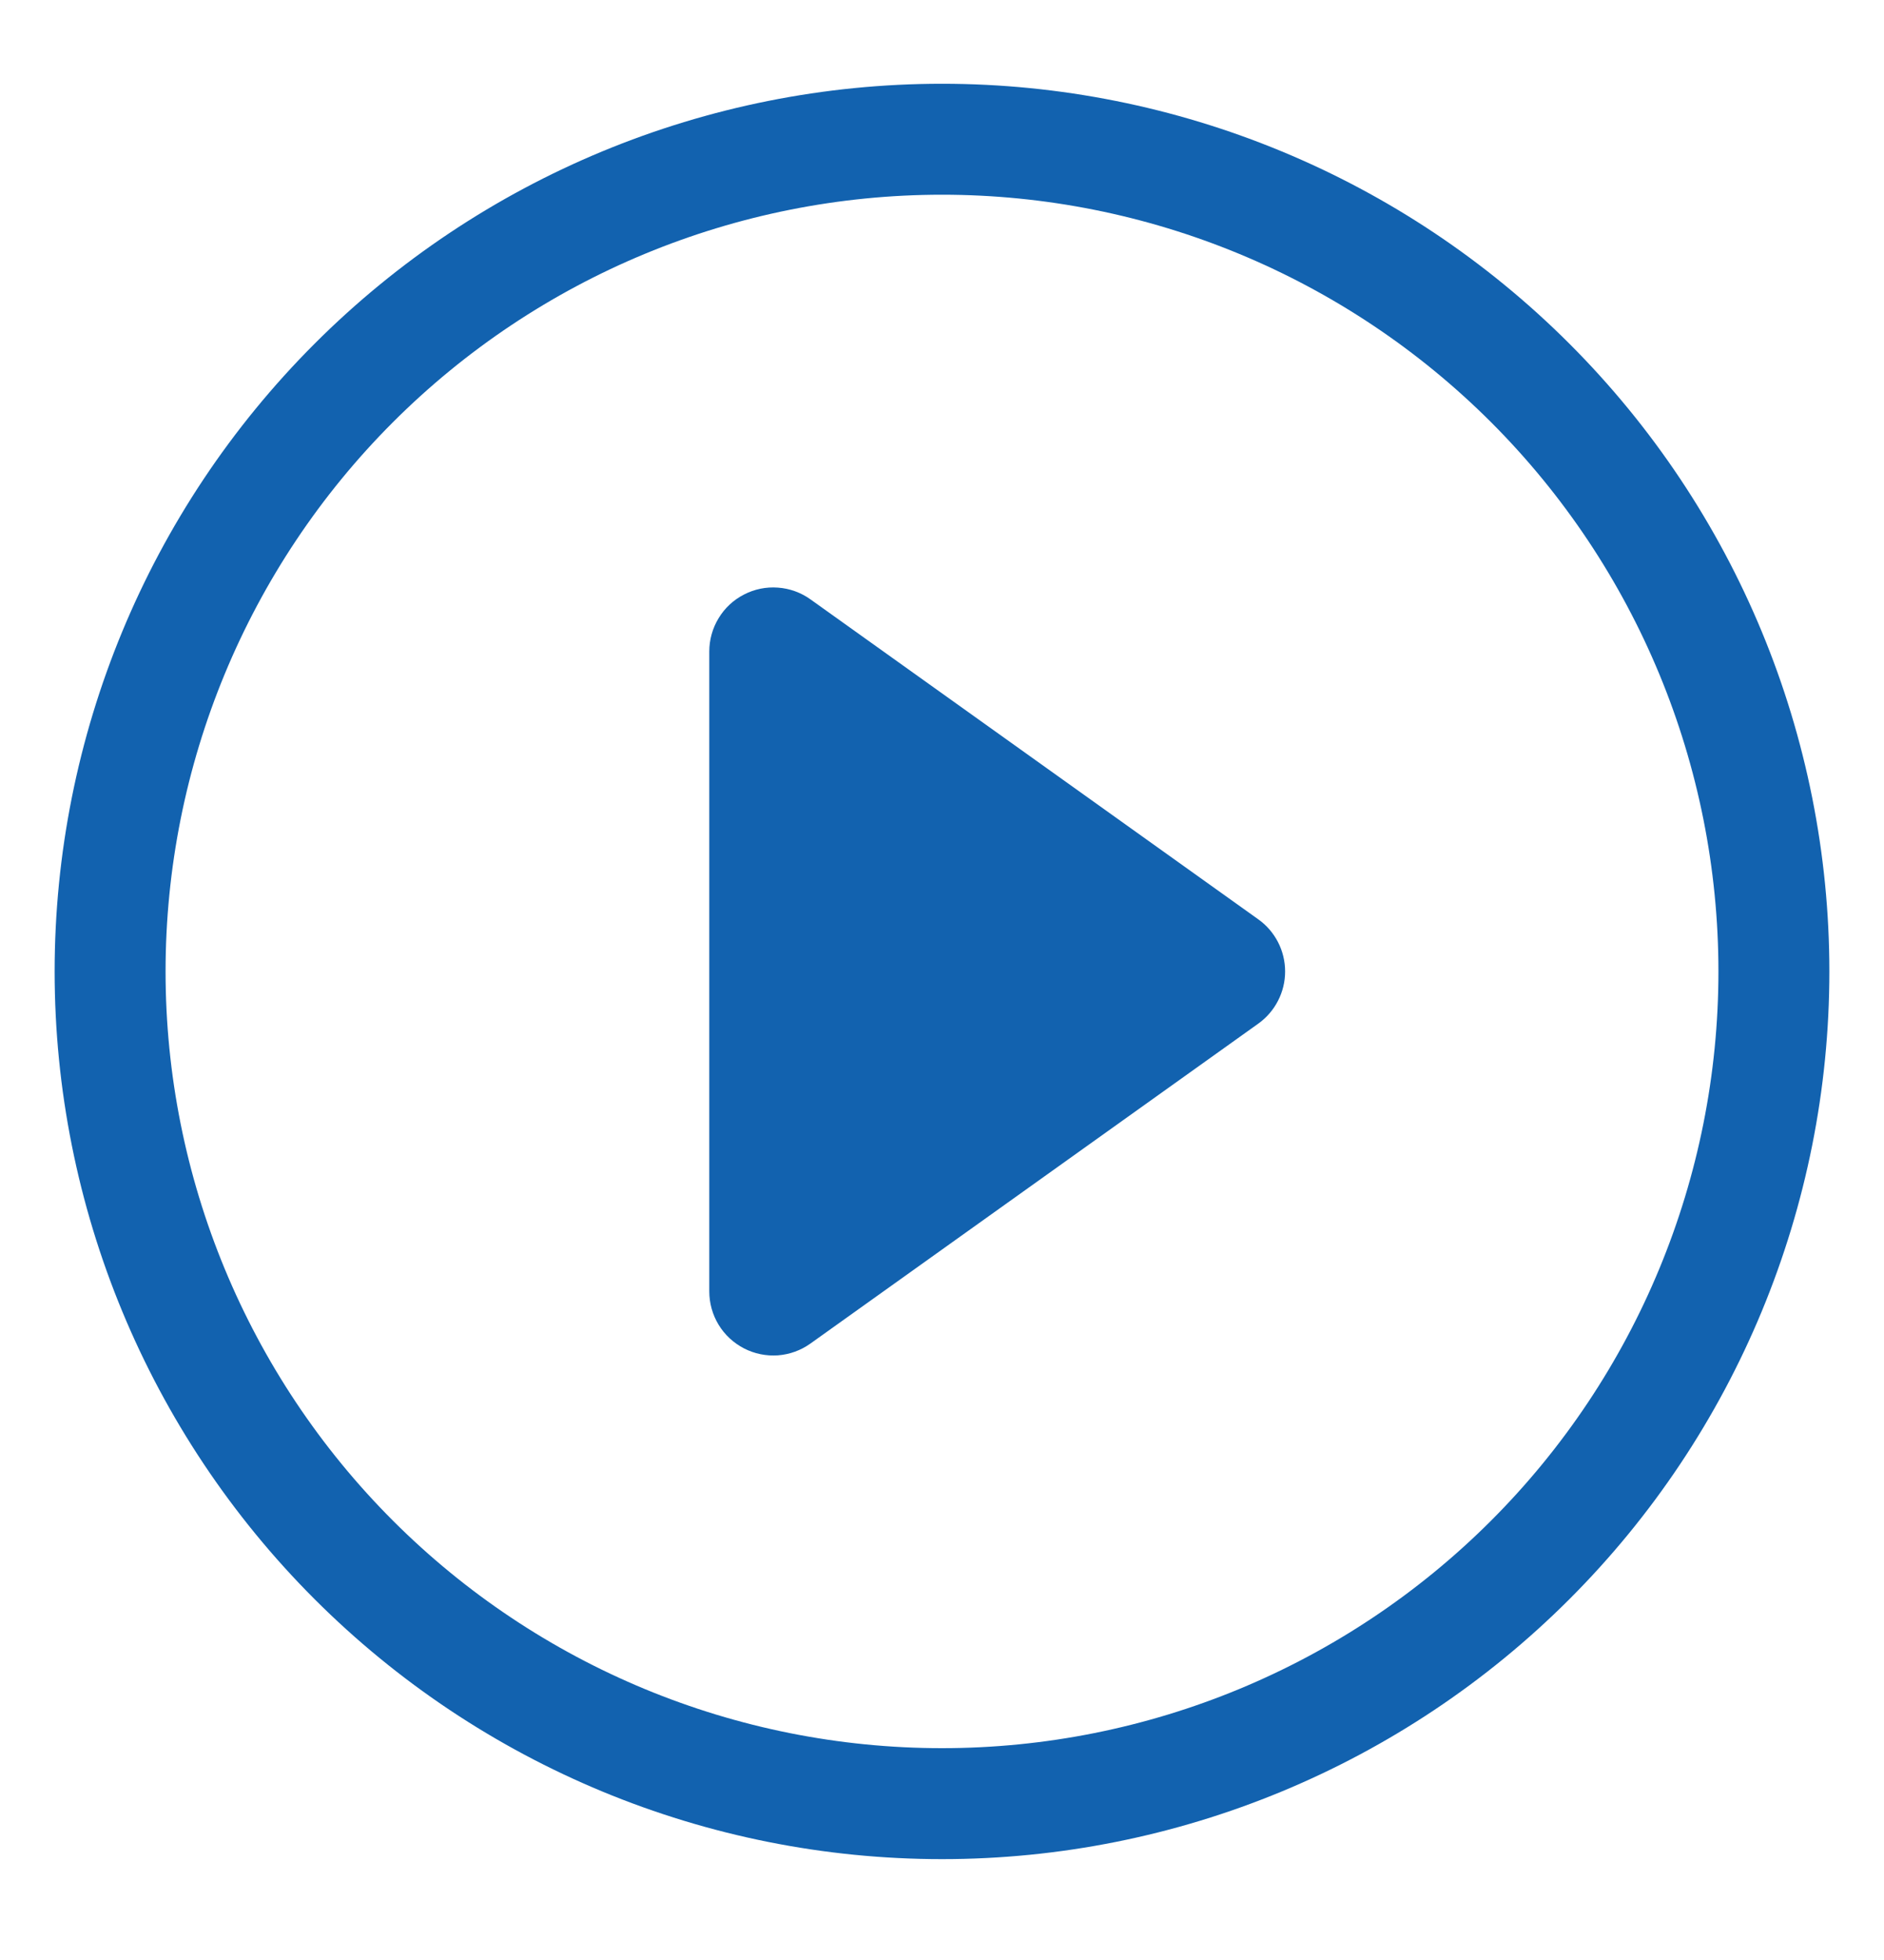 <svg width="25" height="26" viewBox="0 0 25 26" fill="none" xmlns="http://www.w3.org/2000/svg">
<path d="M12.5 23.19C9.767 23.19 7.147 22.105 5.214 20.172C3.282 18.24 2.197 15.619 2.197 12.887C2.197 10.154 3.282 7.533 5.214 5.601C7.147 3.669 9.767 2.583 12.5 2.583C15.233 2.583 17.853 3.669 19.786 5.601C21.718 7.533 22.803 10.154 22.803 12.887C22.803 15.619 21.718 18.24 19.786 20.172C17.853 22.105 15.233 23.19 12.5 23.19ZM12.5 24.662C15.623 24.662 18.618 23.421 20.826 21.213C23.035 19.005 24.275 16.01 24.275 12.887C24.275 9.764 23.035 6.769 20.826 4.56C18.618 2.352 15.623 1.111 12.5 1.111C9.377 1.111 6.382 2.352 4.174 4.56C1.965 6.769 0.725 9.764 0.725 12.887C0.725 16.01 1.965 19.005 4.174 21.213C6.382 23.421 9.377 24.662 12.5 24.662V24.662Z" fill="#1262AF"/>
<path d="M9.872 7.887C10.011 7.815 10.167 7.783 10.323 7.795C10.479 7.806 10.628 7.86 10.755 7.951L16.698 12.196C16.808 12.274 16.897 12.378 16.959 12.498C17.021 12.618 17.053 12.752 17.053 12.887C17.053 13.022 17.021 13.155 16.959 13.275C16.897 13.396 16.808 13.499 16.698 13.578L10.755 17.822C10.628 17.913 10.479 17.967 10.323 17.979C10.167 17.99 10.011 17.958 9.873 17.887C9.734 17.815 9.617 17.707 9.536 17.574C9.455 17.441 9.412 17.287 9.412 17.131V8.642C9.412 8.486 9.455 8.333 9.536 8.2C9.617 8.066 9.733 7.958 9.872 7.887V7.887Z" fill="#1262AF"/>
</svg>
